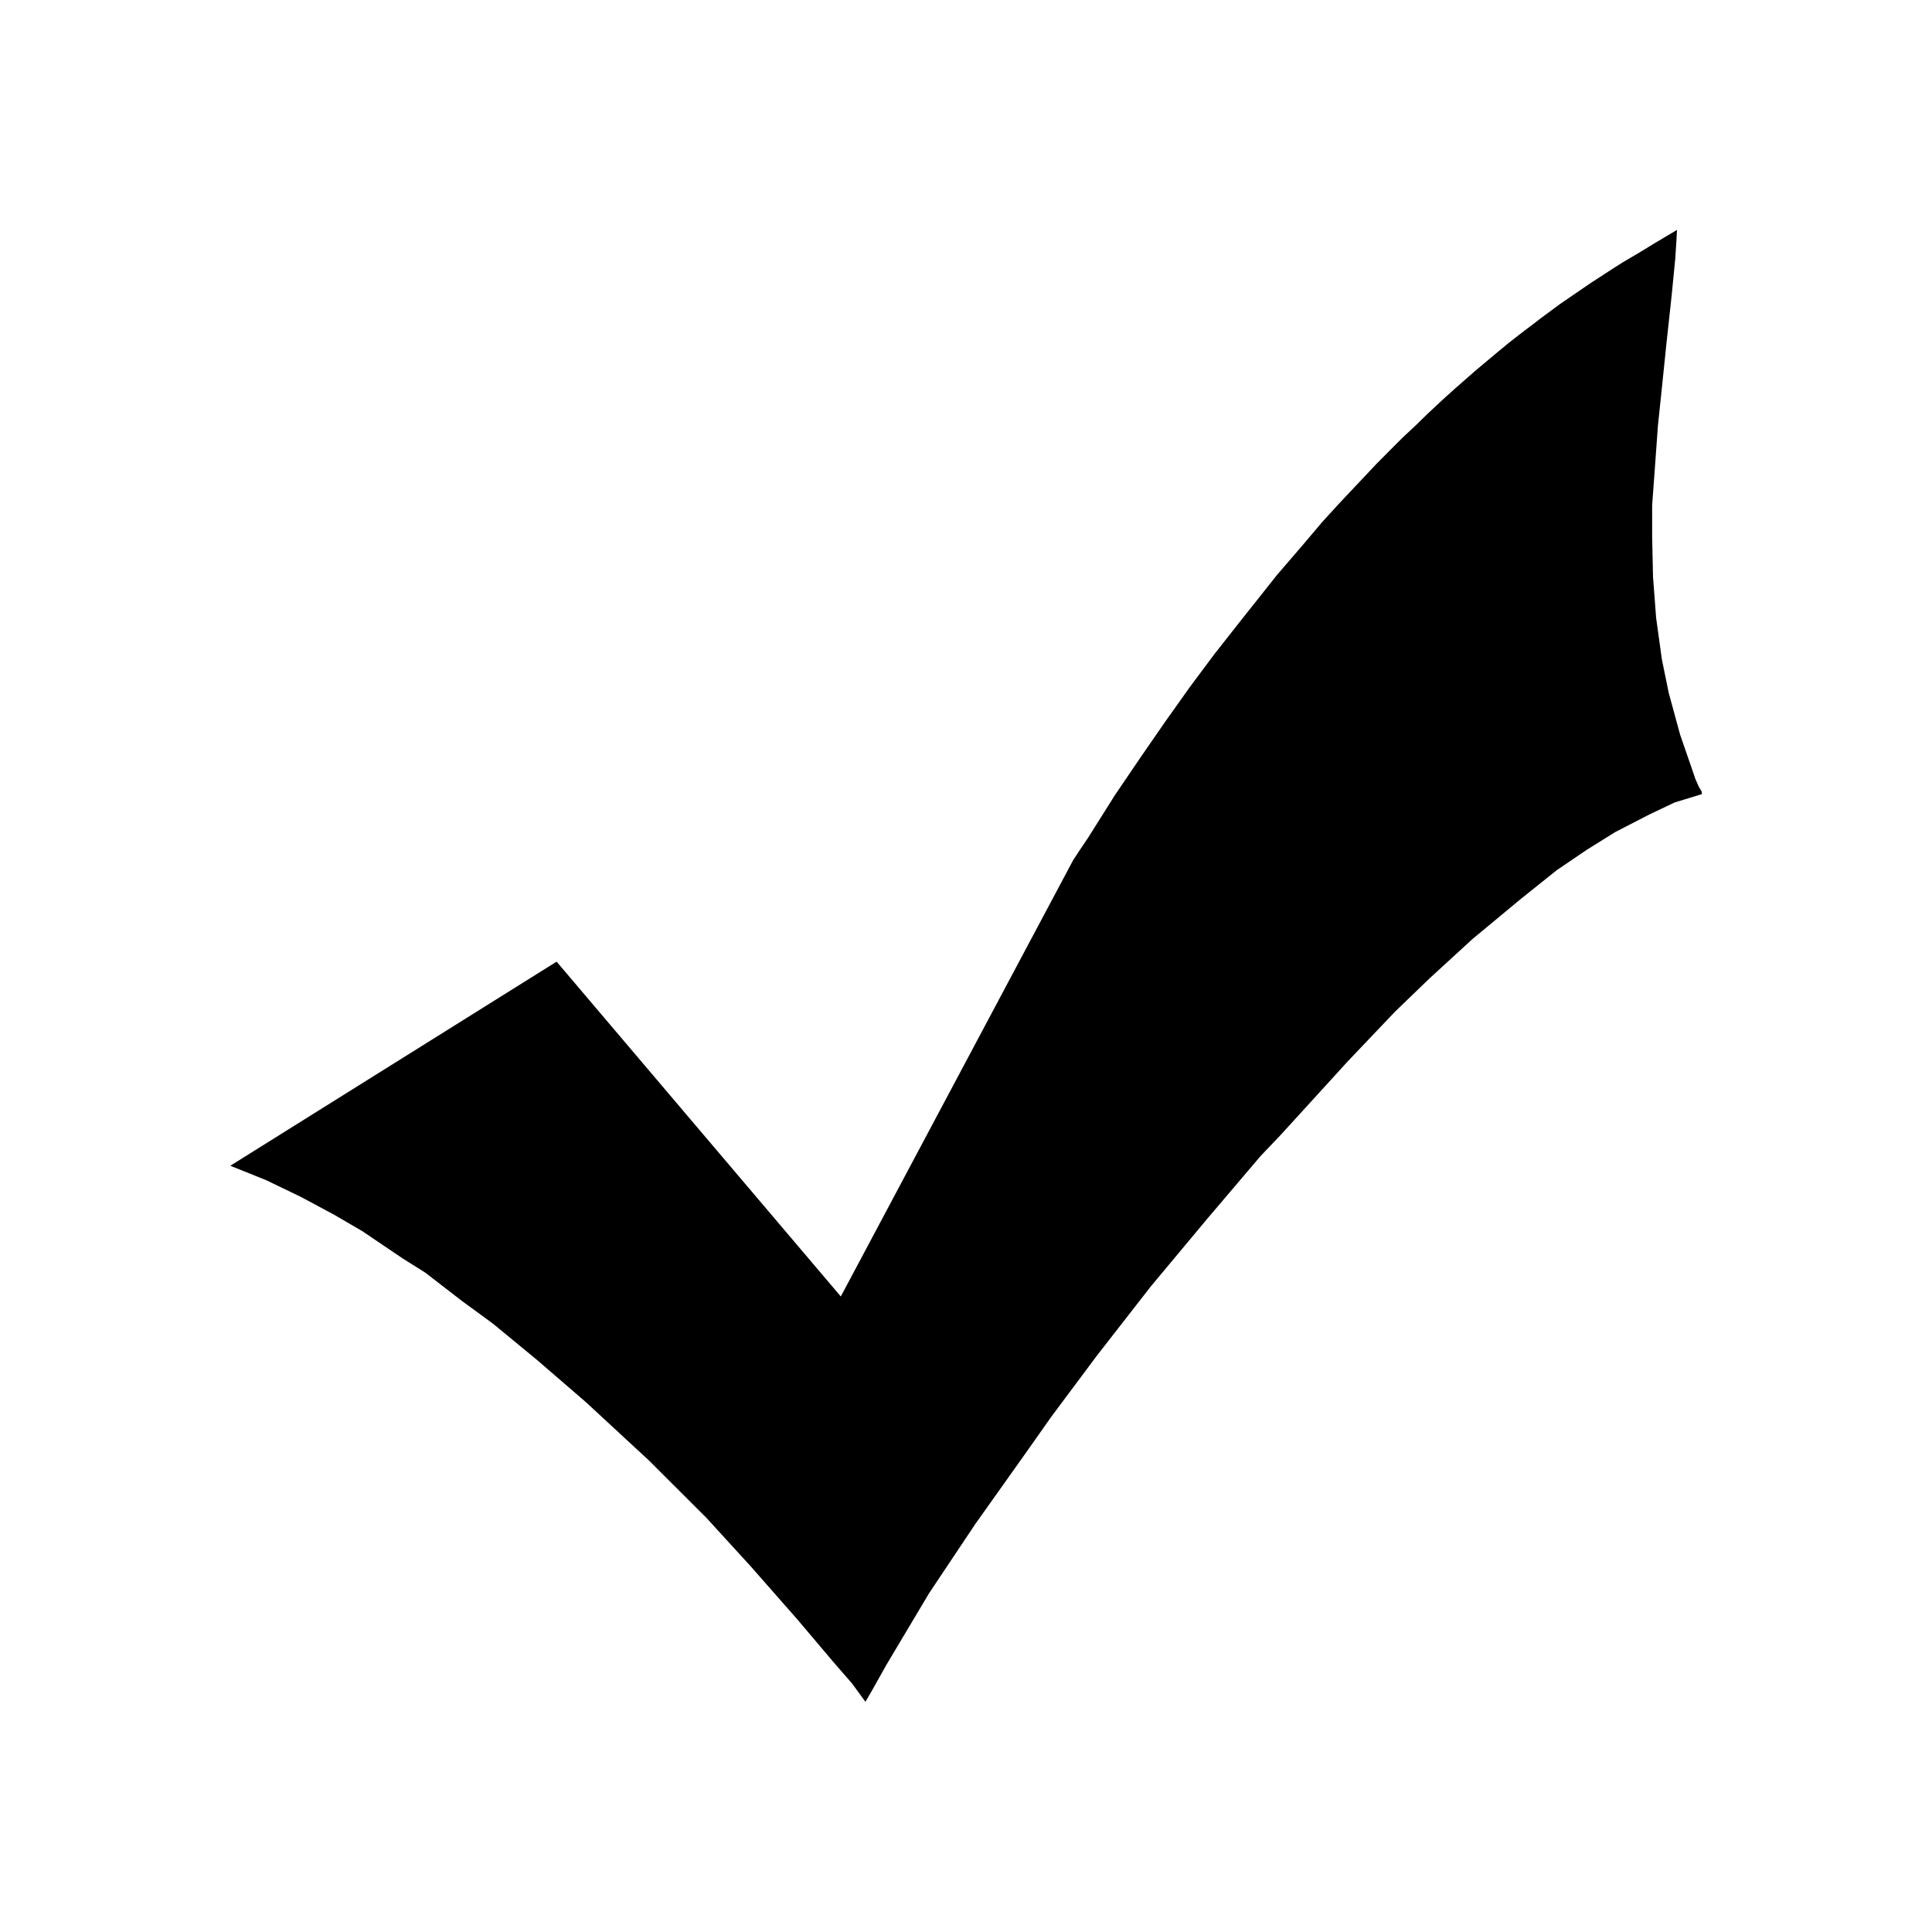 <?xml version="1.0" standalone="no"?><!DOCTYPE svg PUBLIC "-//W3C//DTD SVG 1.1//EN" "http://www.w3.org/Graphics/SVG/1.1/DTD/svg11.dtd"><svg t="1560751107894" class="icon" style="" viewBox="0 0 1024 1024" version="1.1" xmlns="http://www.w3.org/2000/svg" p-id="1985" xmlns:xlink="http://www.w3.org/1999/xlink" width="300" height="300"><defs><style type="text/css"></style></defs><path d="M901.99 420.915l-14.387 4.403L874.342 431.616 856.064 441.037l-15.104 9.421-15.77 10.701-18.893 15.104L780.493 497.664l-22.682 20.787-18.278 17.613-25.19 26.47-35.277 38.707-11.059 11.622-28.365 33.382-29.645 35.533-28.672 36.813-23.962 32.102-14.182 20.122-26.163 36.813-24.576 36.813-22.682 38.042-7.578 13.517-3.482 5.99L451.584 892.262 441.498 880.64l-18.893-22.323-24.883-28.314-23.296-25.498-30.566-30.515-33.382-30.874-25.856-22.323-23.296-19.2-16.384-11.981-19.558-15.104-11.981-7.526-21.453-14.49-15.104-8.806-17.613-9.421-18.278-8.806-18.893-7.578 172.954-108.186 150.63 177.459 123.187-231.322 3.635-5.53 4.25-6.298 14.182-22.528 13.875-20.429 12.595-18.227 13.21-18.586 12.902-17.306 11.981-15.258 21.248-26.778 13.517-15.718 10.394-12.288 9.062-9.933 6.451-6.861 6.912-7.322 6.502-6.912 6.707-6.758 7.219-7.219 6.861-6.4 6.605-6.451 7.629-7.117 6.81-6.144 5.325-4.659 4.966-4.352 4.864-4.096 4.403-3.686 3.482-2.918 5.222-4.301 5.376-4.198 3.123-2.406 4.506-3.379 4.454-3.43 9.677-7.168 8.602-5.888 7.475-5.12 7.629-4.966 5.939-3.84 3.482-2.202 4.659-2.765 3.789-2.202 7.936-4.864 12.544-7.475-0.256 5.12L887.91 137.216l-1.894 19.354L883.2 182.528 880.384 209.92l-1.638 15.565-1.894 26.214-1.178 16.077 0 16.486 0.461 21.453 1.638 21.709 3.072 22.17 3.635 17.715 6.042 22.17 6.605 19.098 1.434 4.25 1.894 4.25 1.536 2.611L901.99 420.915 901.99 420.915 901.99 420.915z" p-id="1986"></path></svg>